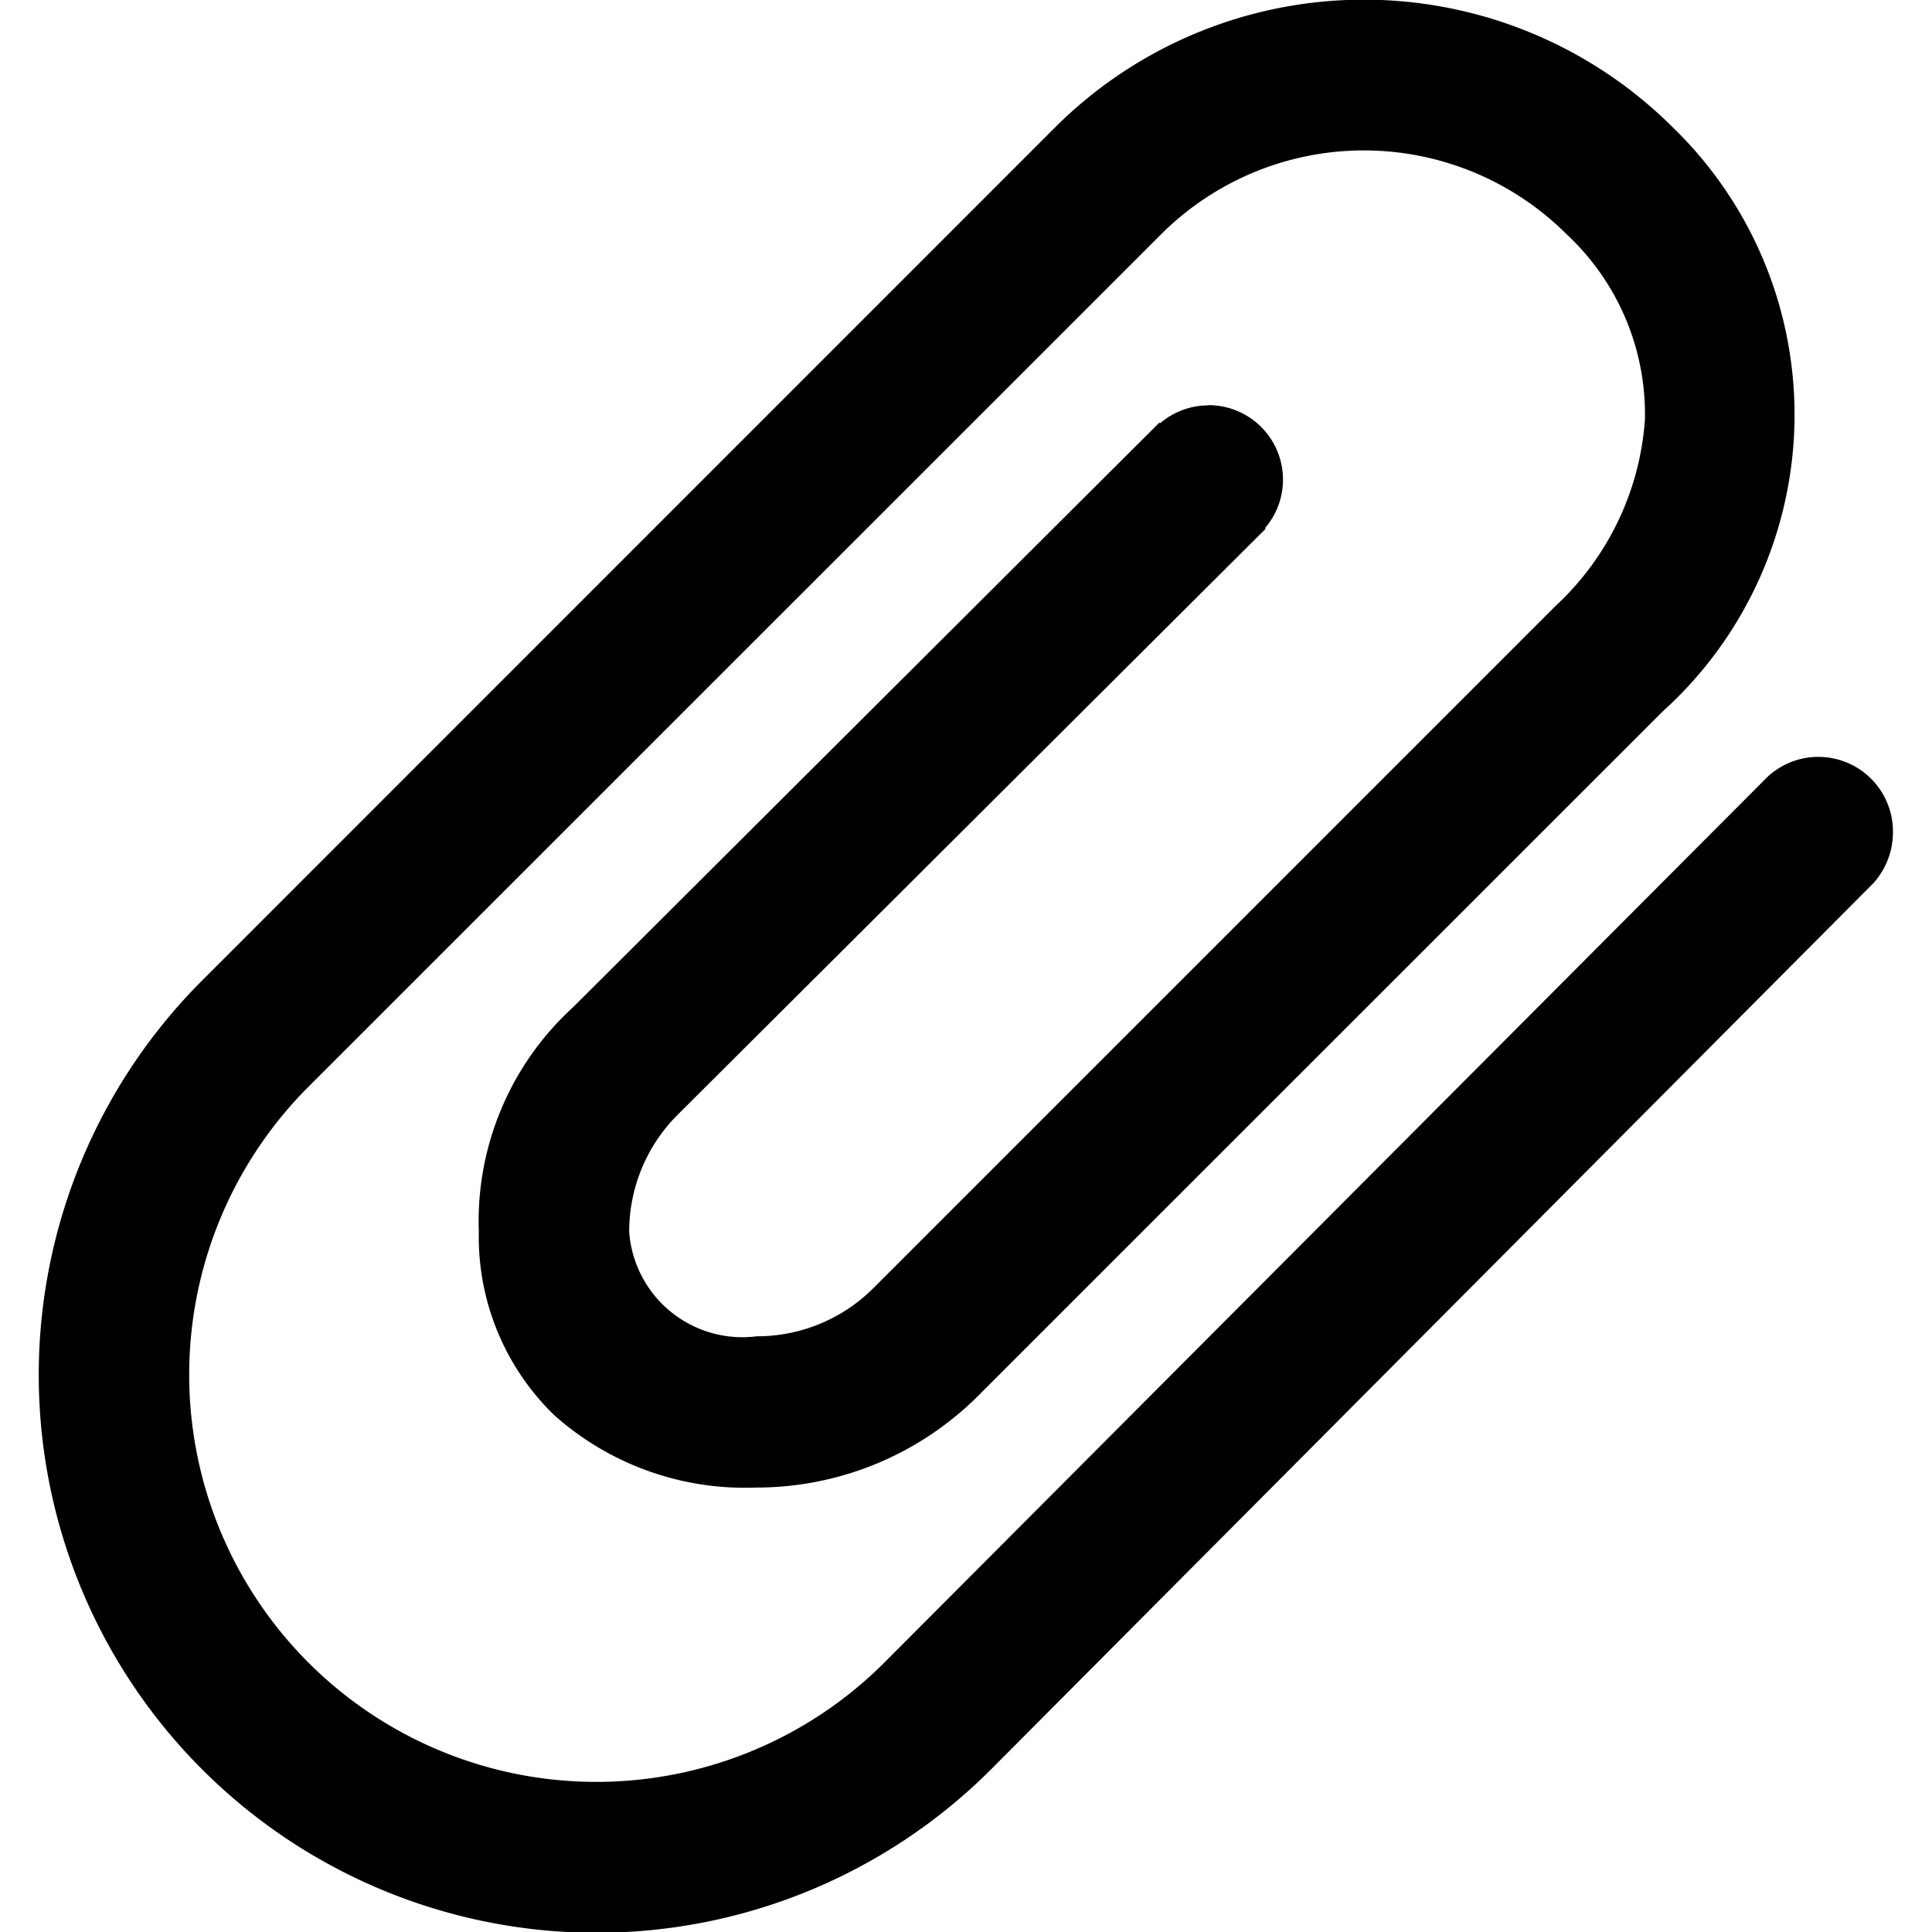 <svg xmlns="http://www.w3.org/2000/svg" xmlns:xlink="http://www.w3.org/1999/xlink" width="24"
    height="24" viewBox="0 0 24 24">
    <defs>
        <clipPath id="clip-path">
            <rect id="Rectangle_17594" data-name="Rectangle 17594" width="24" height="24"
                transform="translate(282 22)" fill="none" />
        </clipPath>
    </defs>
    <g id="attachment" transform="translate(-282 -22)">
        <g id="Mask_Group_5" data-name="Mask Group 5" clip-path="url(#clip-path)">
            <g id="attach-interface-symbol-diagonal-paperclip-tool_45538"
                transform="translate(282 22)">
                <g id="Group_7895" data-name="Group 7895">
                    <path id="Path_14546" data-name="Path 14546"
                        d="M15.011,5.036a.921.921,0,0,0-.6.222l-.009-.008L7.117,12.514A3.6,3.6,0,0,0,5.948,15.3a3.086,3.086,0,0,0,.936,2.279,3.558,3.558,0,0,0,2.5.9h.021A3.9,3.9,0,0,0,12.19,17.3l8.458-8.456a4.968,4.968,0,0,0,.134-7.26,5.433,5.433,0,0,0-7.677,0L2.511,12.18a6.926,6.926,0,0,0,9.8,9.8L23.273,10.97a.946.946,0,0,0,.242-.638.927.927,0,0,0-1.56-.68l0,0L10.985,20.654A5.058,5.058,0,0,1,3.832,13.5L14.425,2.909a3.566,3.566,0,0,1,5.035,0,3.056,3.056,0,0,1,.974,2.3,3.485,3.485,0,0,1-1.108,2.316L10.851,16a2.044,2.044,0,0,1-1.45.6,1.41,1.41,0,0,1-1.585-1.3,2.051,2.051,0,0,1,.6-1.45l7.307-7.282-.008-.008a.925.925,0,0,0-.707-1.527Z" />
                </g>
            </g>
        </g>
    </g>
</svg>
